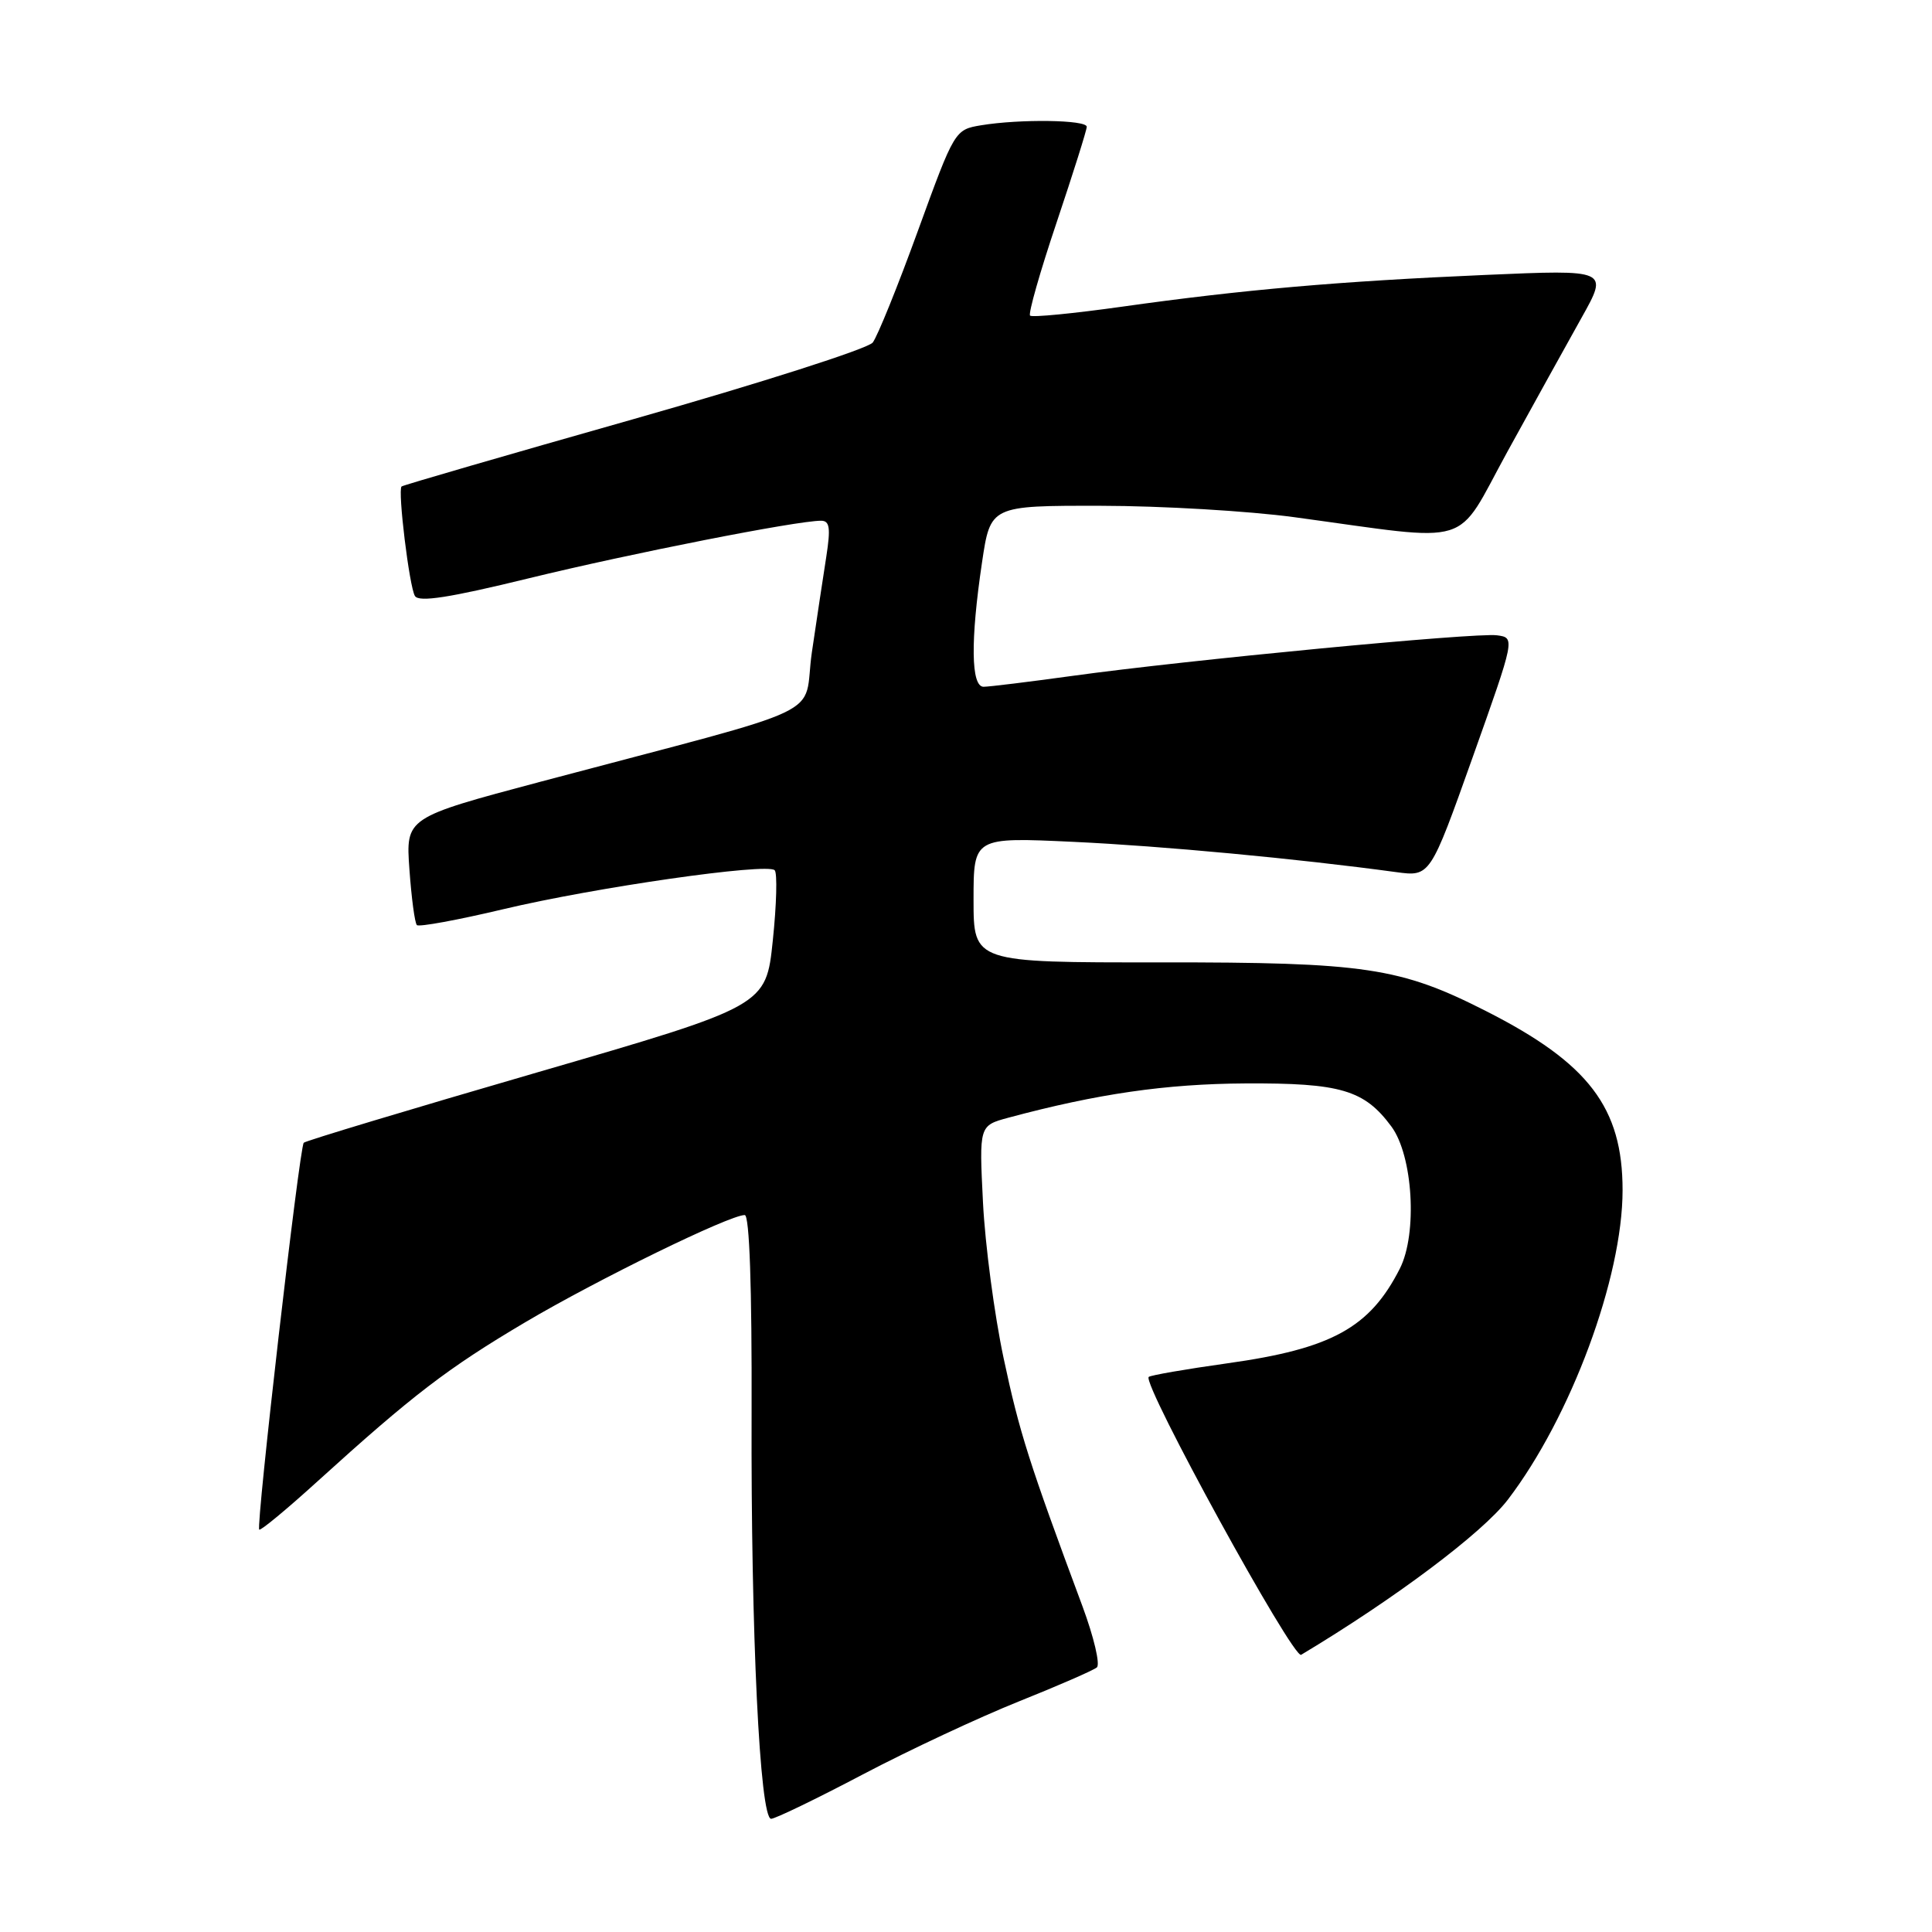 <?xml version="1.0" encoding="UTF-8" standalone="no"?>
<!DOCTYPE svg PUBLIC "-//W3C//DTD SVG 1.1//EN" "http://www.w3.org/Graphics/SVG/1.1/DTD/svg11.dtd" >
<svg xmlns="http://www.w3.org/2000/svg" xmlns:xlink="http://www.w3.org/1999/xlink" version="1.1" viewBox="0 0 256 256">
 <g >
 <path fill="currentColor"
d=" M 114.33 235.12 C 120.47 231.89 129.78 227.54 135.00 225.45 C 140.22 223.36 144.88 221.33 145.34 220.94 C 145.80 220.55 144.94 216.91 143.44 212.86 C 136.35 193.80 135.07 189.78 132.99 179.99 C 131.76 174.22 130.53 164.92 130.25 159.32 C 129.74 149.15 129.74 149.15 133.62 148.10 C 145.42 144.93 154.47 143.62 165.00 143.56 C 177.63 143.49 180.78 144.42 184.36 149.26 C 187.23 153.13 187.84 163.45 185.49 168.09 C 181.51 175.94 176.45 178.72 162.60 180.65 C 157.11 181.42 152.44 182.23 152.21 182.45 C 151.31 183.35 171.36 219.90 172.41 219.27 C 184.84 211.82 196.42 203.13 199.80 198.71 C 208.15 187.77 215.00 169.31 215.00 157.70 C 215.00 146.77 210.52 140.88 196.92 133.98 C 185.53 128.19 180.90 127.50 153.75 127.52 C 129.00 127.54 129.00 127.54 129.00 119.23 C 129.00 110.93 129.00 110.93 142.25 111.55 C 154.00 112.10 171.85 113.77 185.00 115.56 C 189.50 116.17 189.50 116.17 195.14 100.33 C 200.77 84.50 200.77 84.50 198.35 84.18 C 195.50 83.80 157.16 87.47 142.08 89.56 C 136.34 90.35 131.06 91.00 130.33 91.00 C 128.66 91.00 128.58 84.89 130.12 74.54 C 131.24 67.00 131.24 67.00 145.87 67.02 C 153.92 67.03 165.45 67.71 171.50 68.53 C 195.68 71.81 192.66 72.74 199.74 59.85 C 203.18 53.61 207.59 45.62 209.56 42.11 C 213.14 35.72 213.14 35.72 196.82 36.43 C 177.45 37.27 164.70 38.38 148.73 40.63 C 142.25 41.54 136.75 42.08 136.49 41.82 C 136.23 41.56 137.81 36.01 140.01 29.47 C 142.20 22.94 144.00 17.24 144.00 16.80 C 144.00 15.87 135.13 15.75 130.00 16.60 C 126.52 17.18 126.48 17.25 121.64 30.55 C 118.97 37.90 116.27 44.58 115.64 45.39 C 115.01 46.20 100.78 50.75 84.00 55.52 C 67.22 60.28 53.37 64.30 53.21 64.46 C 52.68 64.98 54.24 77.77 54.98 78.97 C 55.51 79.83 59.54 79.20 70.10 76.62 C 83.58 73.33 105.55 69.00 108.79 69.00 C 109.94 69.00 110.08 69.94 109.49 73.75 C 109.08 76.36 108.22 82.06 107.58 86.41 C 106.27 95.39 111.10 93.09 71.63 103.58 C 53.76 108.34 53.76 108.34 54.25 115.20 C 54.52 118.98 54.96 122.30 55.24 122.58 C 55.52 122.85 60.64 121.91 66.62 120.49 C 78.83 117.58 101.64 114.31 102.65 115.31 C 103.01 115.68 102.90 119.87 102.40 124.63 C 101.50 133.29 101.50 133.29 71.11 142.12 C 54.39 146.98 40.50 151.16 40.25 151.42 C 39.68 151.98 33.90 202.23 34.35 202.68 C 34.53 202.86 38.02 199.97 42.11 196.25 C 54.70 184.83 59.32 181.29 69.59 175.21 C 79.18 169.54 96.65 161.00 98.68 161.00 C 99.31 161.00 99.64 170.48 99.59 187.25 C 99.49 216.37 100.68 241.00 102.18 241.00 C 102.71 241.00 108.18 238.36 114.33 235.12 Z "/>
</g>
</svg>